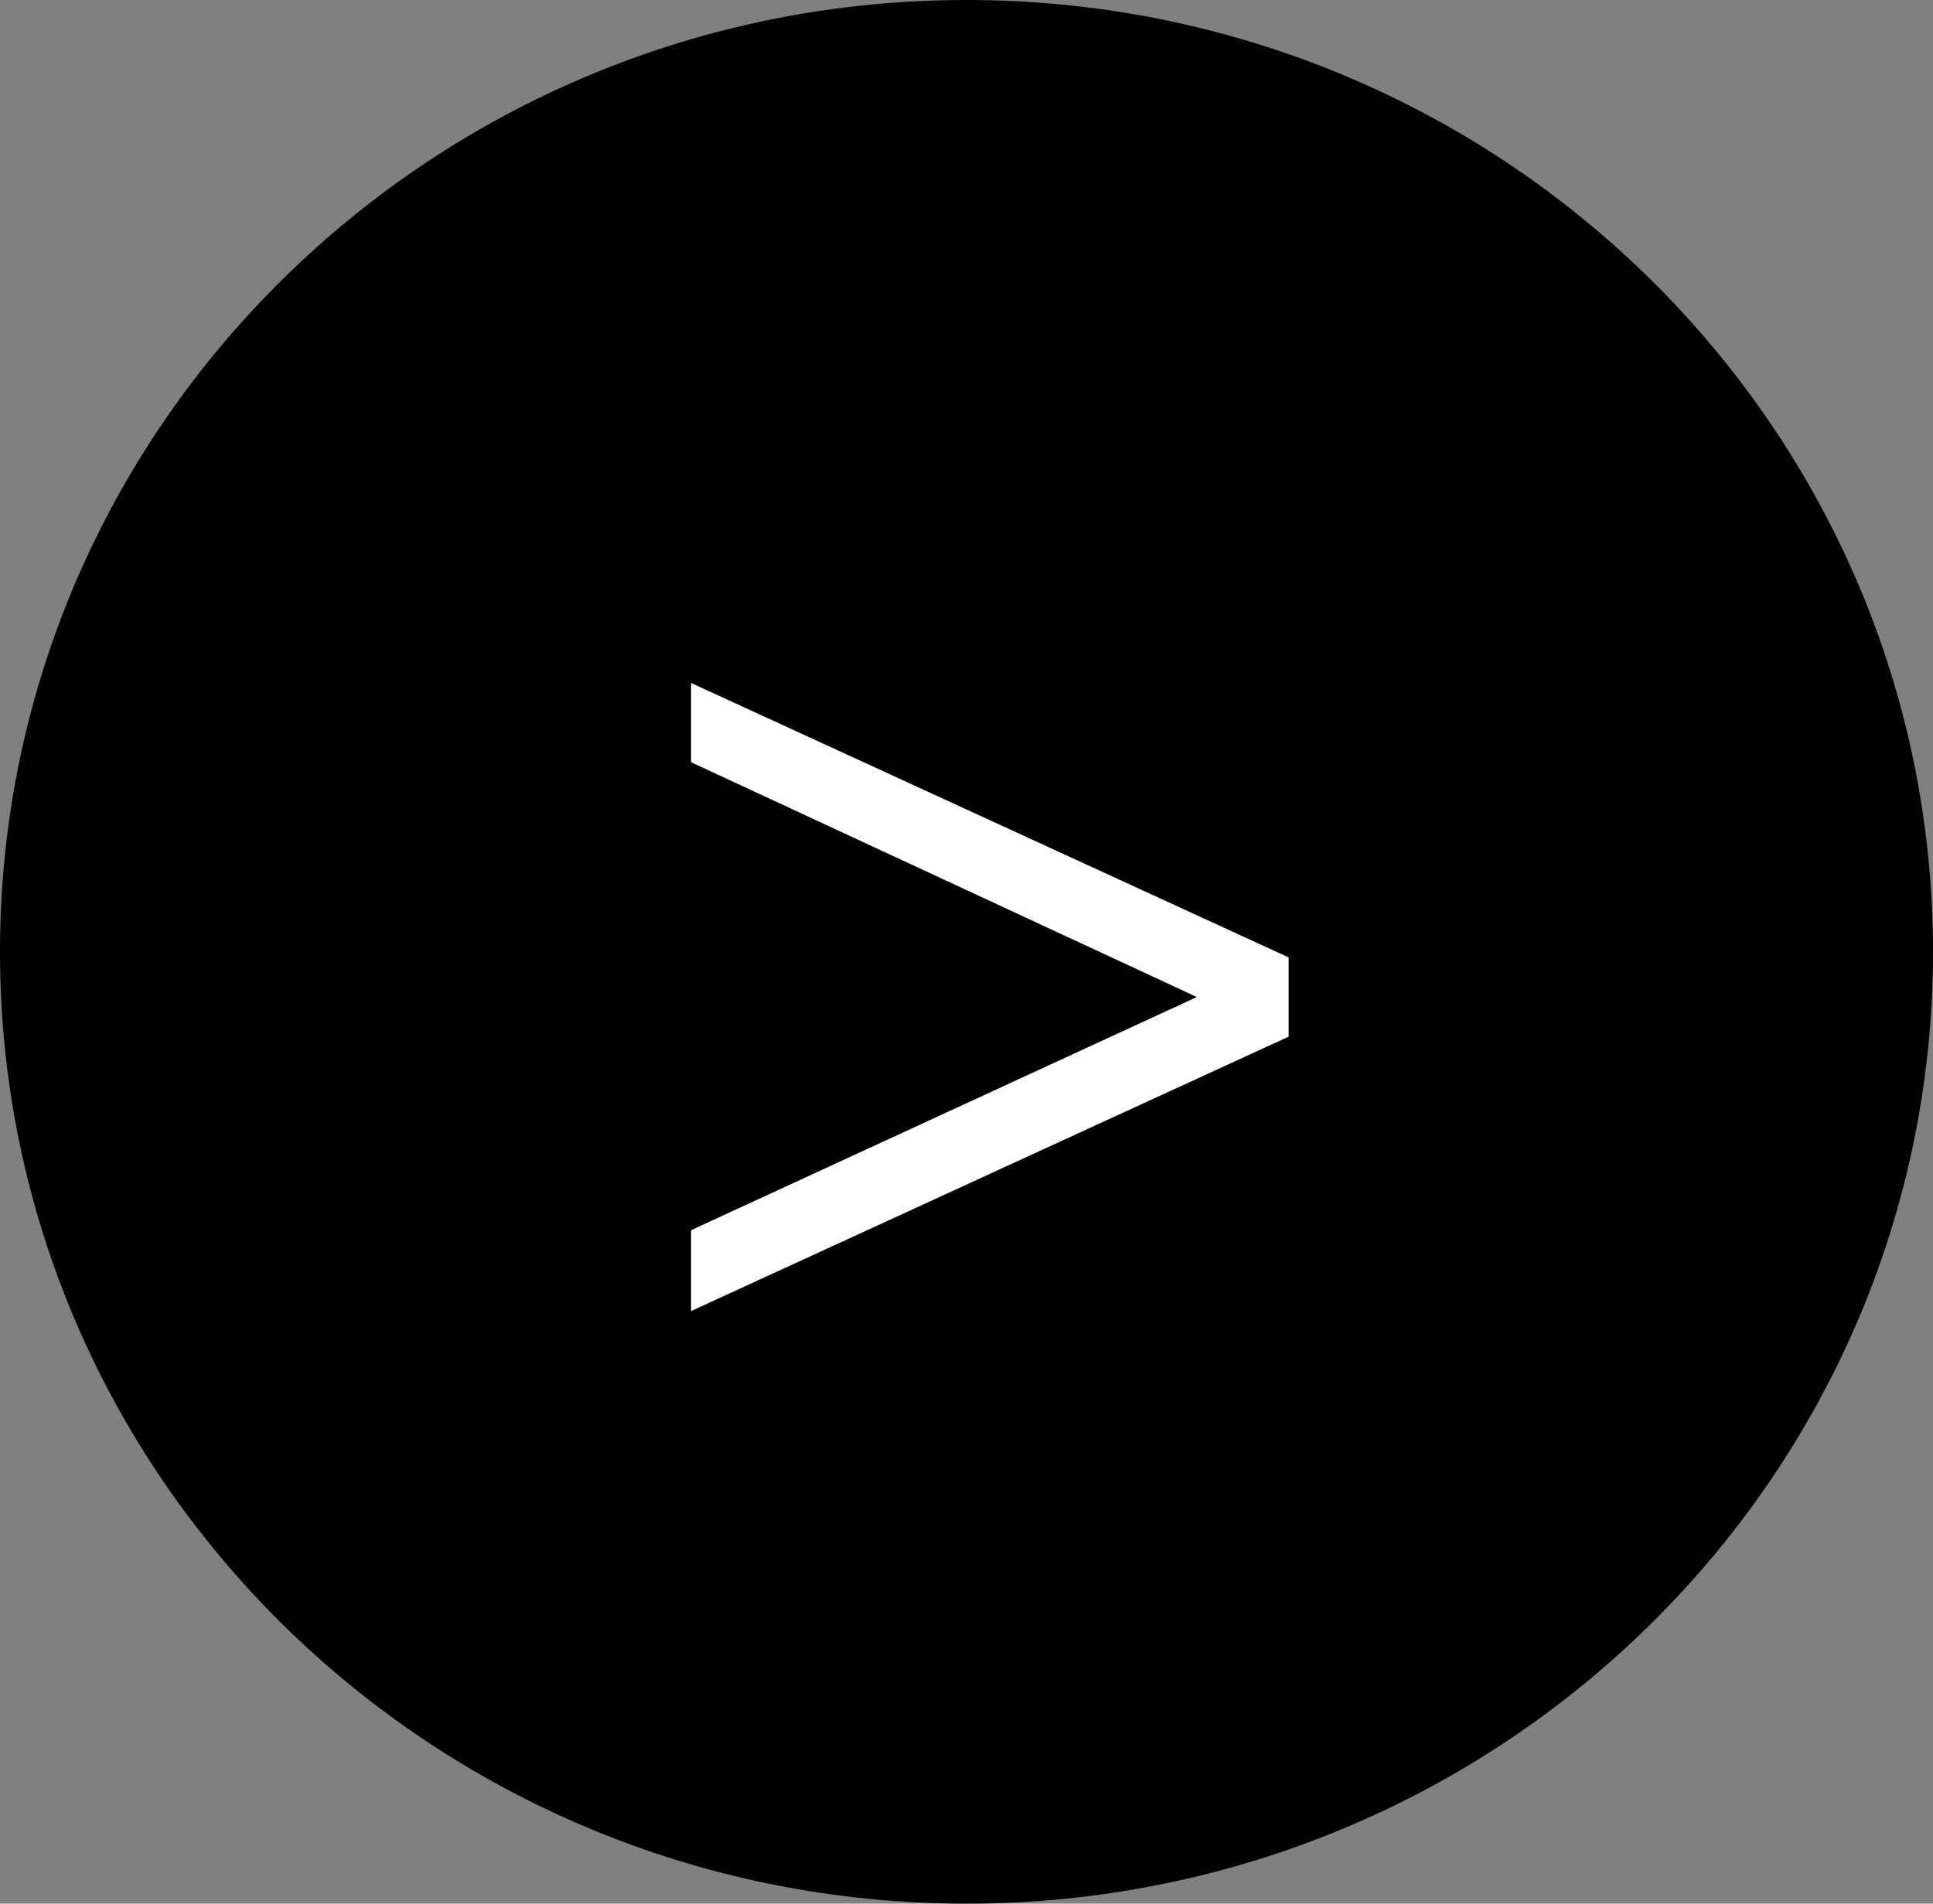 <?xml version="1.0" encoding="UTF-8"?>
<svg xmlns="http://www.w3.org/2000/svg" xmlns:xlink="http://www.w3.org/1999/xlink" width="65px" height="64px" viewBox="0 0 65 64" version="1.1">
<rect x="0" y="0" width="65" height="64" fill="#808080" stroke="none"/>
<defs>
<clipPath id="clip1">
  <path d="M 32.5 0 C 50.449 0 65 14.328 65 32 C 65 49.672 50.449 64 32.5 64 C 14.551 64 0 49.672 0 32 C 0 14.328 14.551 0 32.5 0 Z M 32.5 0 "/>
</clipPath>
<clipPath id="clip2">
  <path d="M 23 22 L 44 22 L 44 45 L 23 45 Z M 23 22 "/>
</clipPath>
<clipPath id="clip3">
  <path d="M 32.5 0 C 50.449 0 65 14.328 65 32 C 65 49.672 50.449 64 32.5 64 C 14.551 64 0 49.672 0 32 C 0 14.328 14.551 0 32.5 0 Z M 32.5 0 "/>
</clipPath>
</defs>
<g id="surface1">
<g clip-path="url(#clip1)" clip-rule="nonzero">
<path style=" stroke:none;fill-rule:nonzero;fill:rgb(0%,0%,0%);fill-opacity:1;" d="M 32.5 0 C 50.449 0 65 14.328 65 32 C 65 49.672 50.449 64 32.5 64 C 14.551 64 0 49.672 0 32 C 0 14.328 14.551 0 32.5 0 Z M 32.5 0 "/>
</g>
<g clip-path="url(#clip2)" clip-rule="nonzero">
<g clip-path="url(#clip3)" clip-rule="nonzero">
<path style=" stroke:none;fill-rule:nonzero;fill:rgb(100%,100%,100%);fill-opacity:1;" d="M 43.332 32.188 L 23.238 22.961 L 23.238 25.625 L 40.246 33.52 L 23.238 41.359 L 23.238 44.078 L 43.332 34.852 Z M 43.332 32.188 "/>
</g>
</g>
</g>
</svg>
